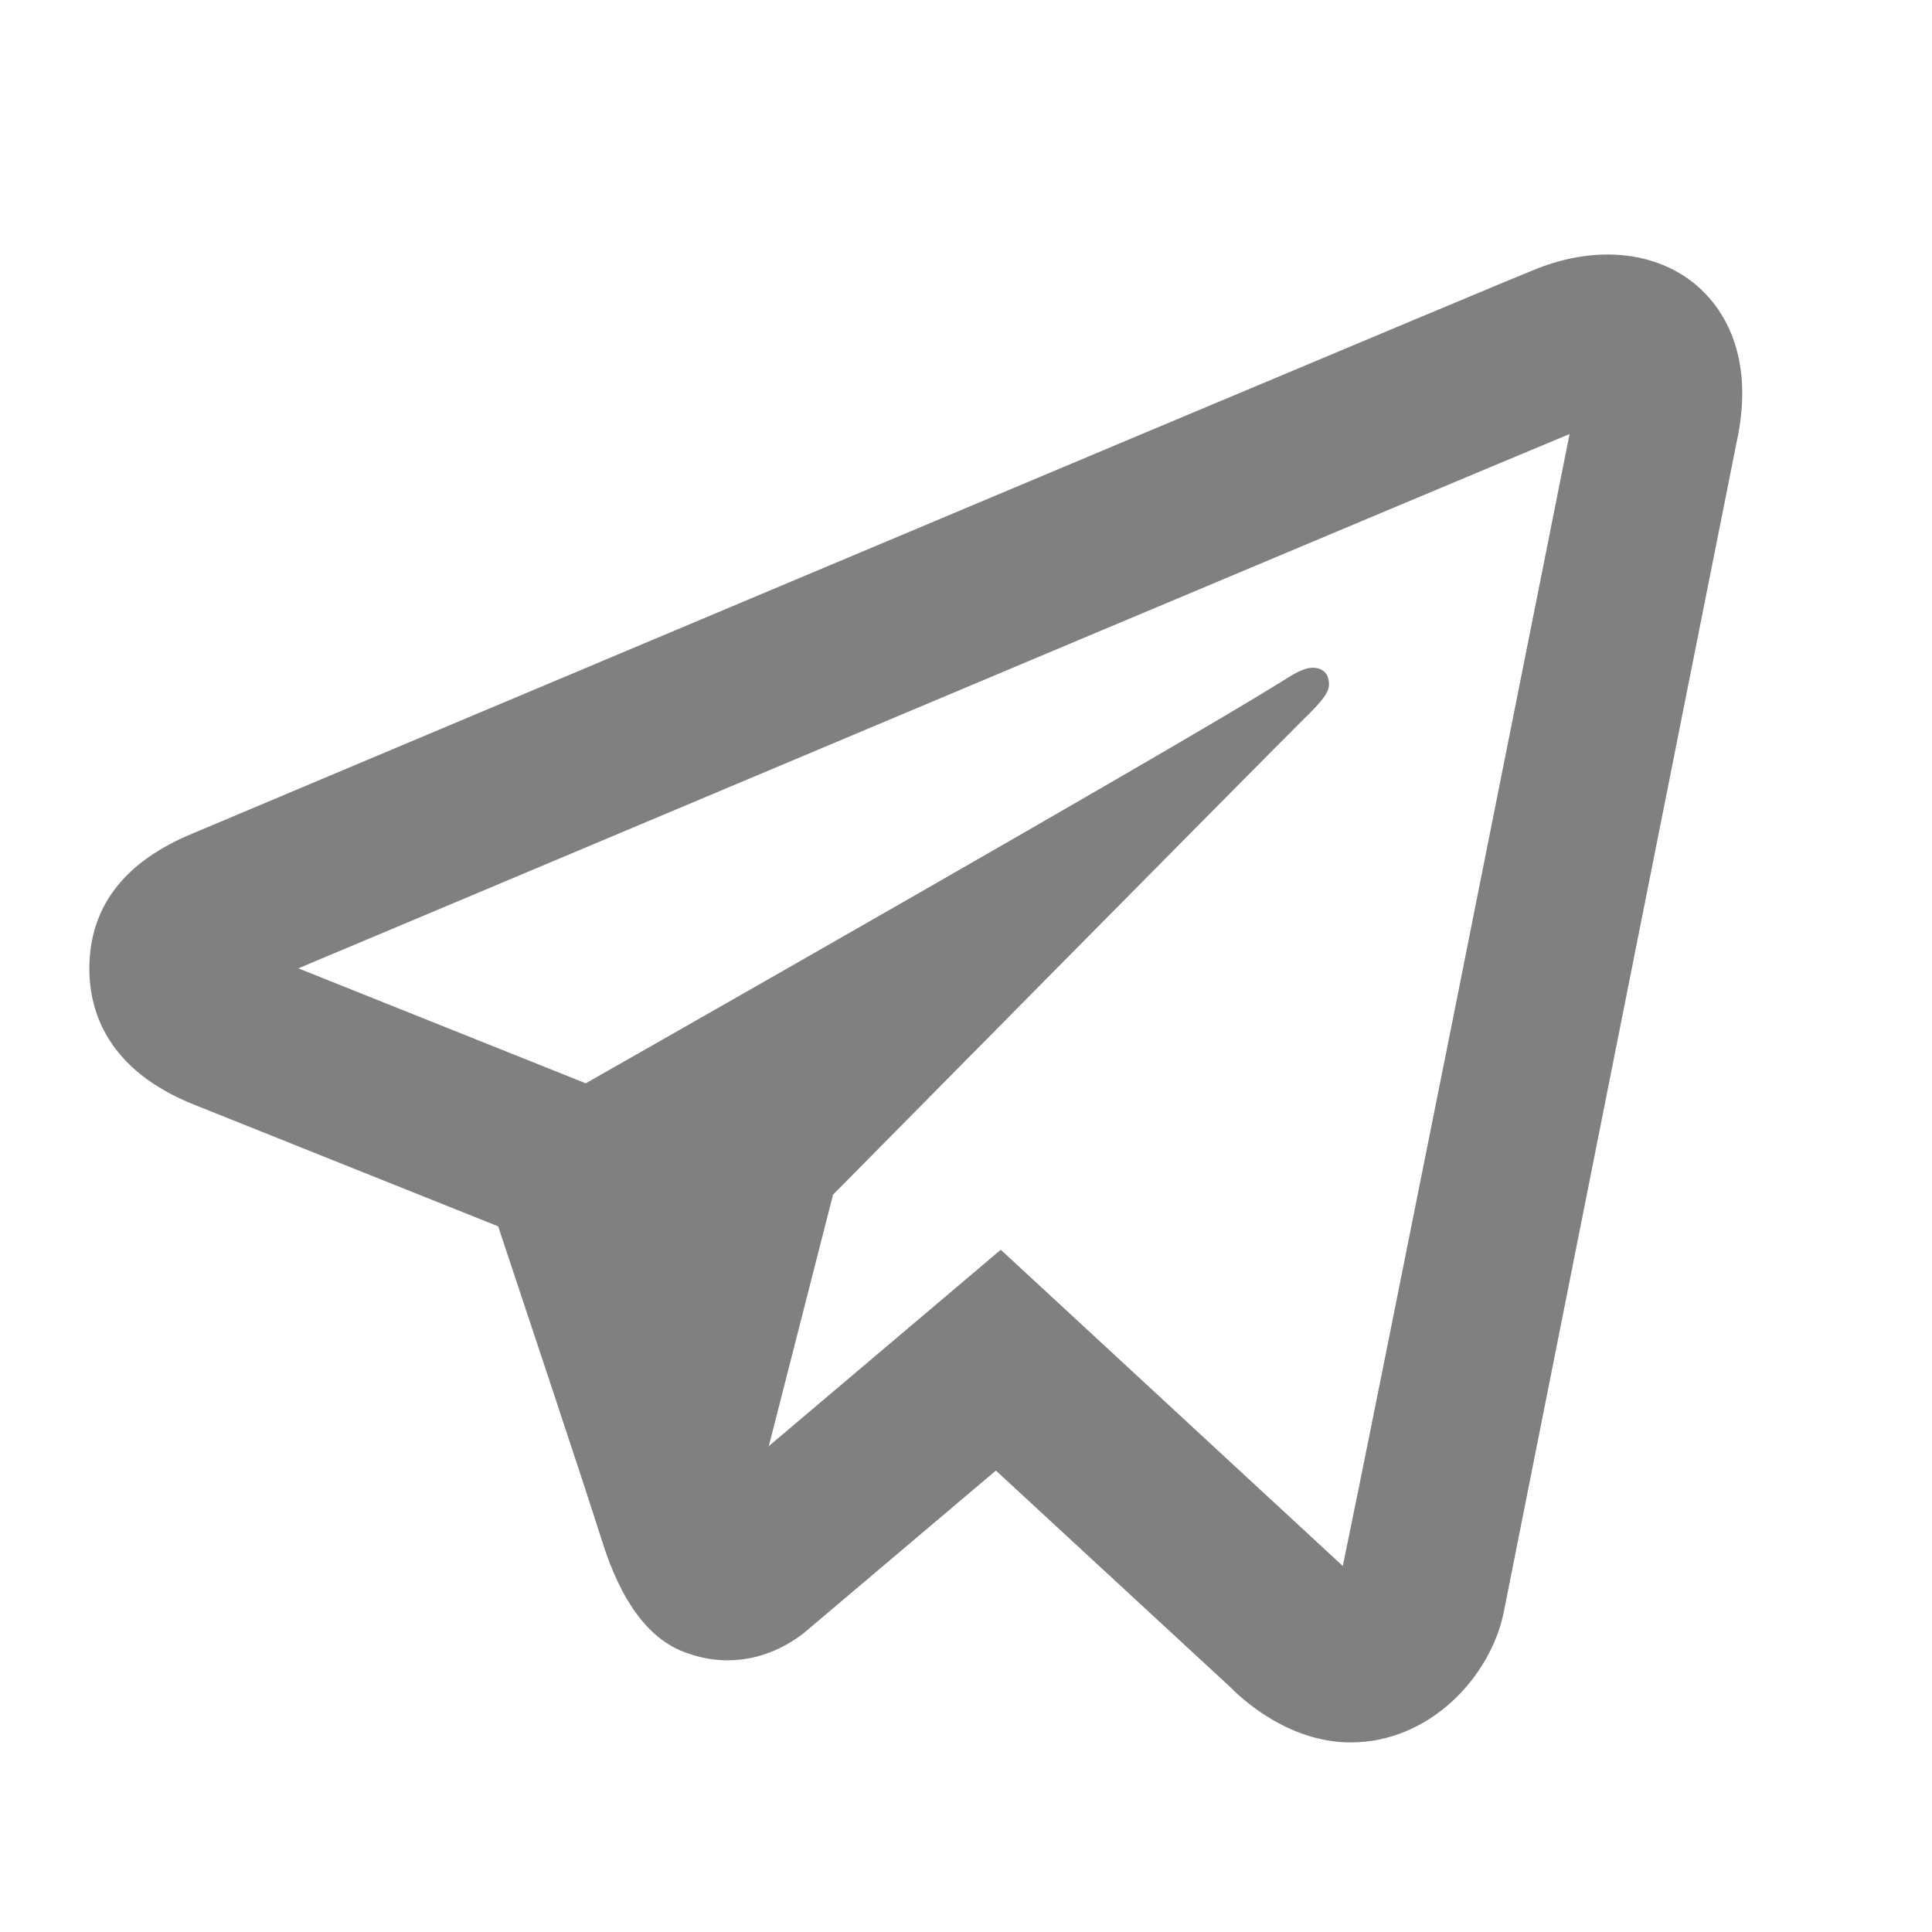 <svg width="32" height="32" viewBox="0 0 32 32" fill="none" xmlns="http://www.w3.org/2000/svg">
<path d="M28.106 4.731C27.442 4.163 26.451 4.057 25.457 4.45C24.84 4.693 15.187 8.755 6.187 12.543L3.215 13.795C2.063 14.262 1.48 15.019 1.48 16.042C1.48 16.758 1.784 17.731 3.23 18.303L8.251 20.312C8.685 21.614 9.692 24.637 9.945 25.441C10.096 25.917 10.477 27.118 11.438 27.399C11.635 27.466 11.84 27.5 12.05 27.5C12.656 27.5 13.093 27.218 13.307 27.054L16.495 24.357L20.372 27.939C20.521 28.091 21.309 28.86 22.37 28.86C23.695 28.86 24.699 27.757 24.909 26.691C25.023 26.106 28.759 7.346 28.759 7.349C29.094 5.844 28.493 5.064 28.106 4.731ZM22.241 25.938L16.576 20.7L12.428 24.211C11.936 22.696 10.646 18.841 10.646 18.841L10.447 18.241L4.941 16.039L7.251 15.068C13.137 12.59 23.621 8.177 25.997 7.189C25.481 9.776 22.668 23.902 22.241 25.938Z" fill="#808080"/>
<path d="M21.738 11.06C21.567 11.06 21.336 11.223 21.212 11.299C19.449 12.399 10.608 17.43 8.183 18.807C8.867 19.081 9.348 19.274 9.348 19.274C9.348 19.274 10.924 23.99 11.251 25.024C11.579 26.059 11.841 26.083 11.841 26.083C11.914 26.115 11.985 26.127 12.051 26.127C12.104 26.127 12.141 26.108 12.186 26.096L13.798 19.787C13.798 19.787 21.14 12.356 21.582 11.923C21.938 11.577 22.012 11.455 22.012 11.335C22.012 11.175 21.928 11.06 21.738 11.06Z" fill="#808080"/>
</svg>
